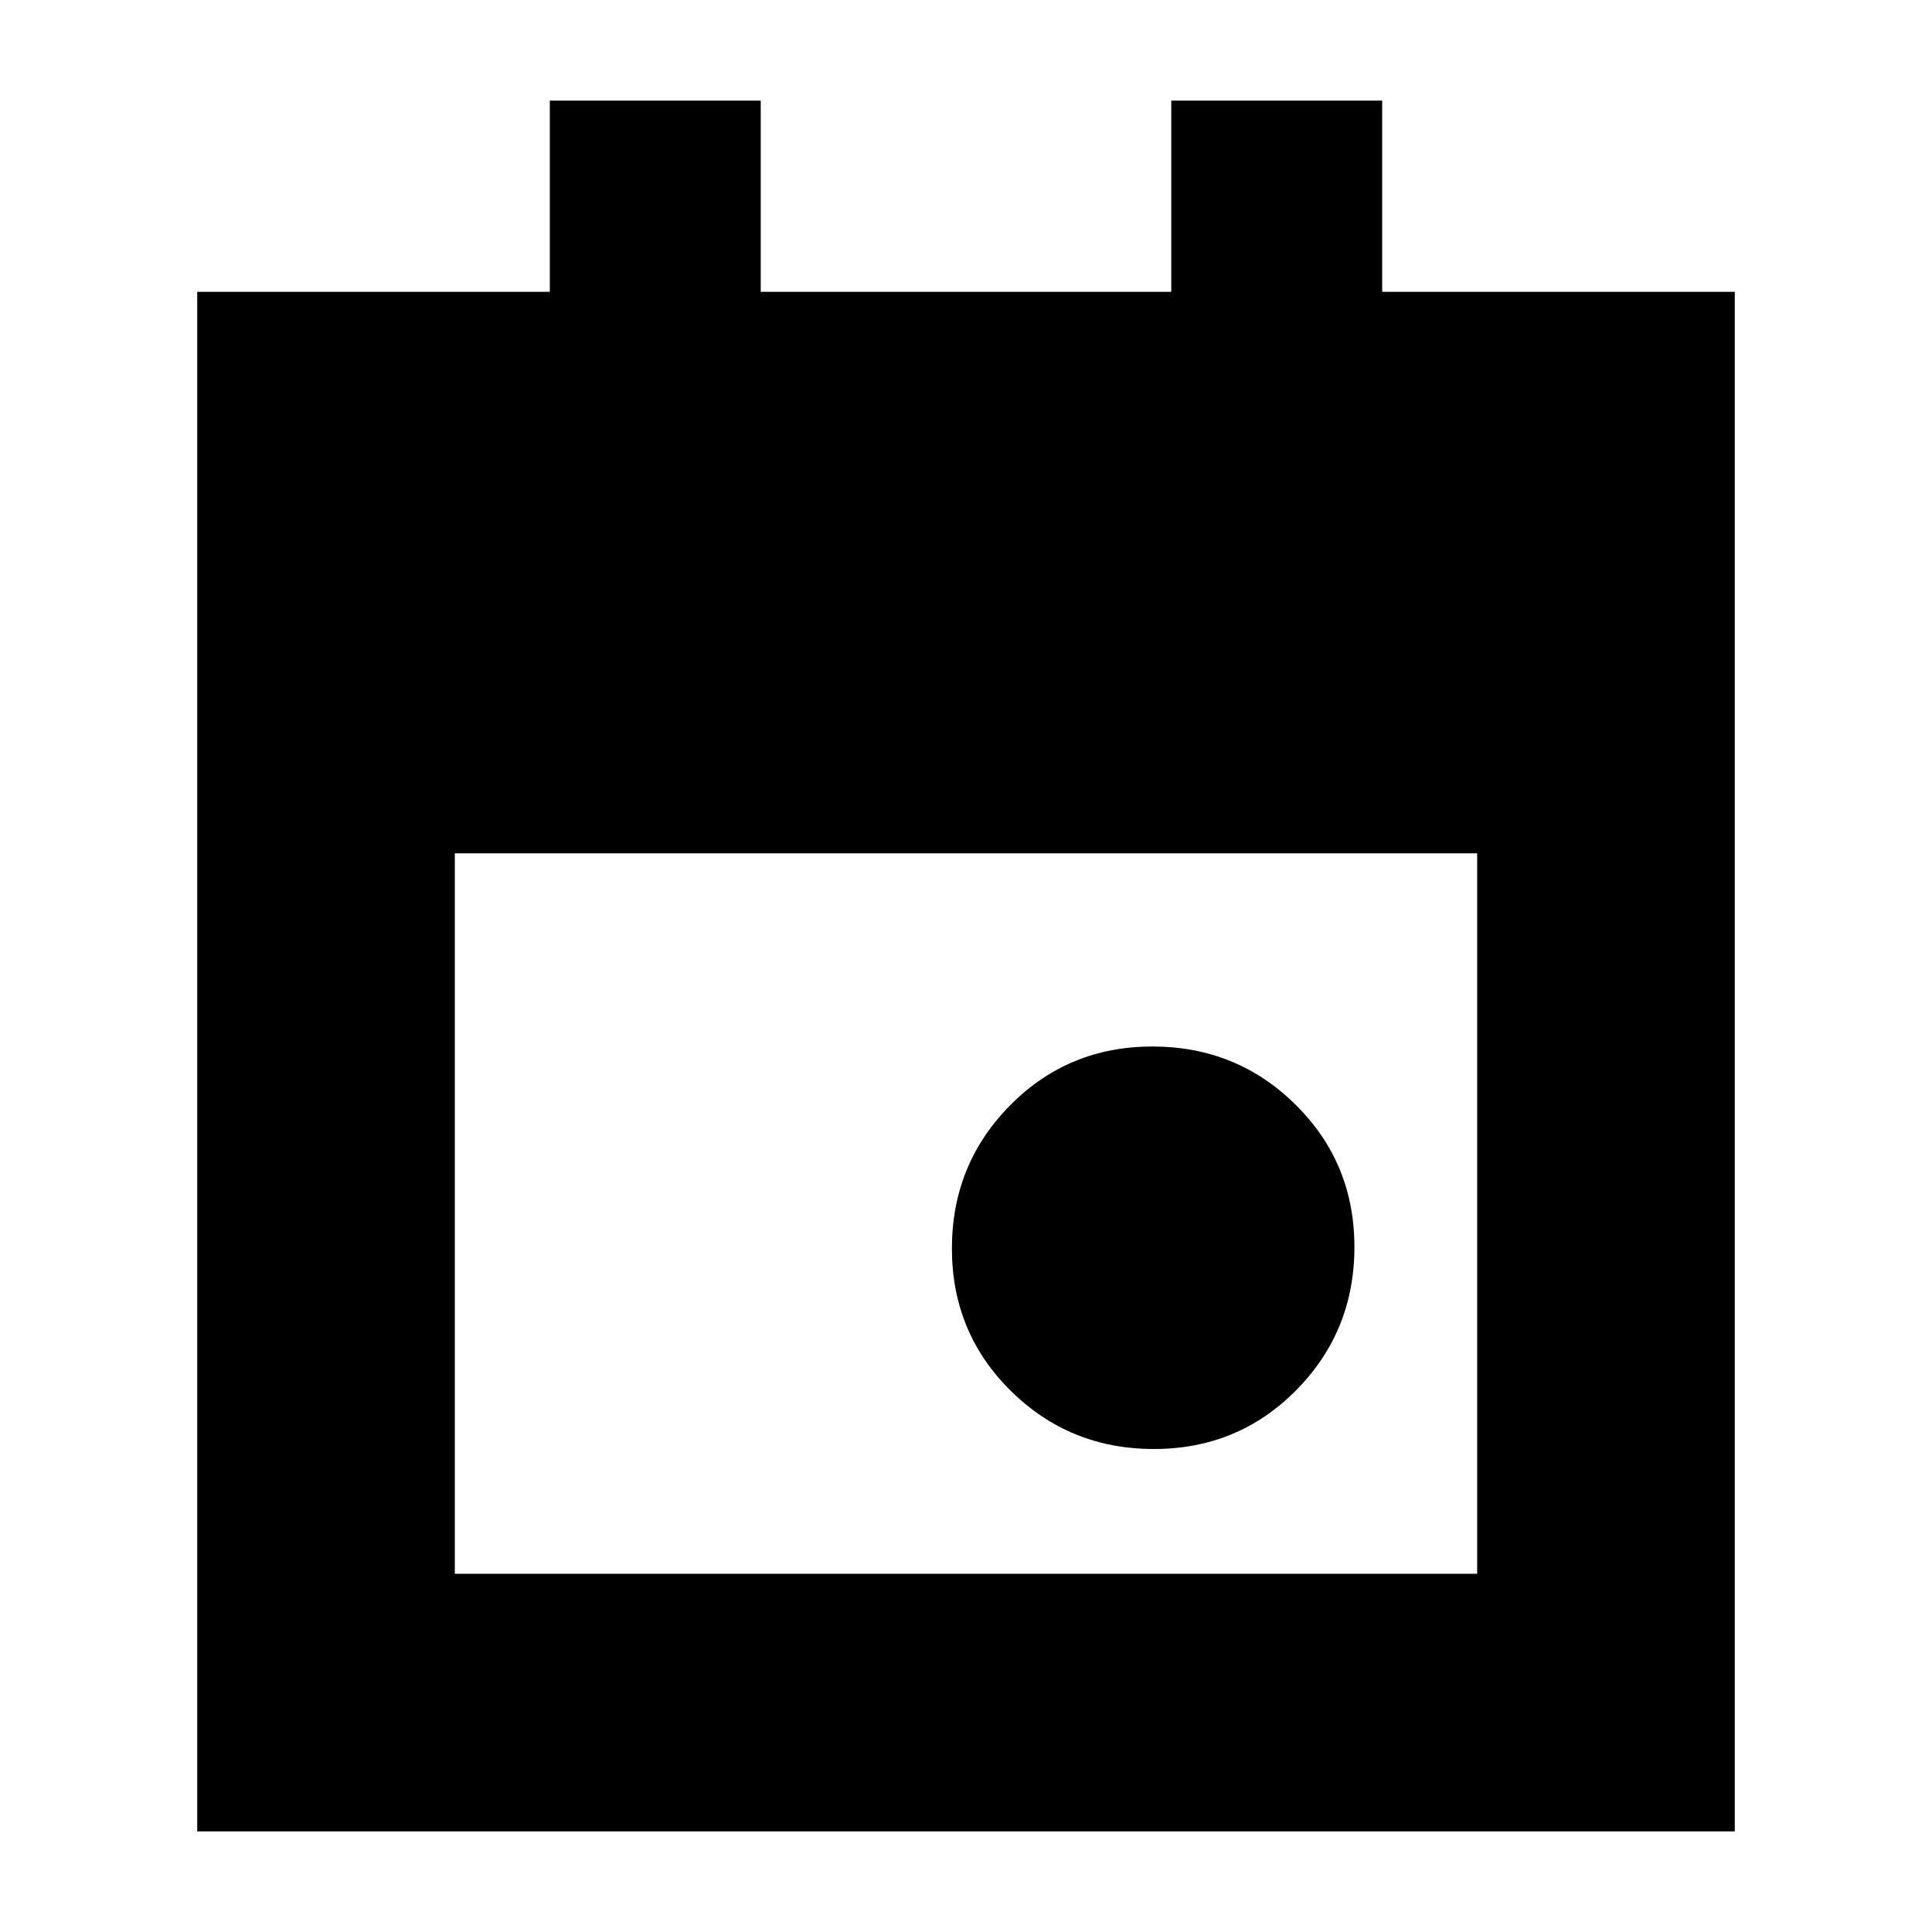 <svg xmlns="http://www.w3.org/2000/svg" height="20" viewBox="0 -960 960 960" width="20"><path d="M573.37-240q-41.85 0-71.11-28.89Q473-297.79 473-339.63q0-41.85 28.89-71.11Q530.79-440 572.63-440q41.85 0 71.11 28.89Q673-382.21 673-340.37q0 41.85-28.89 71.11Q615.21-240 573.37-240ZM98-50v-765h175.2v-95H378v95h204v-95h104.8v95H862v765H98Zm128-128h508v-358H226v358Z"/></svg>